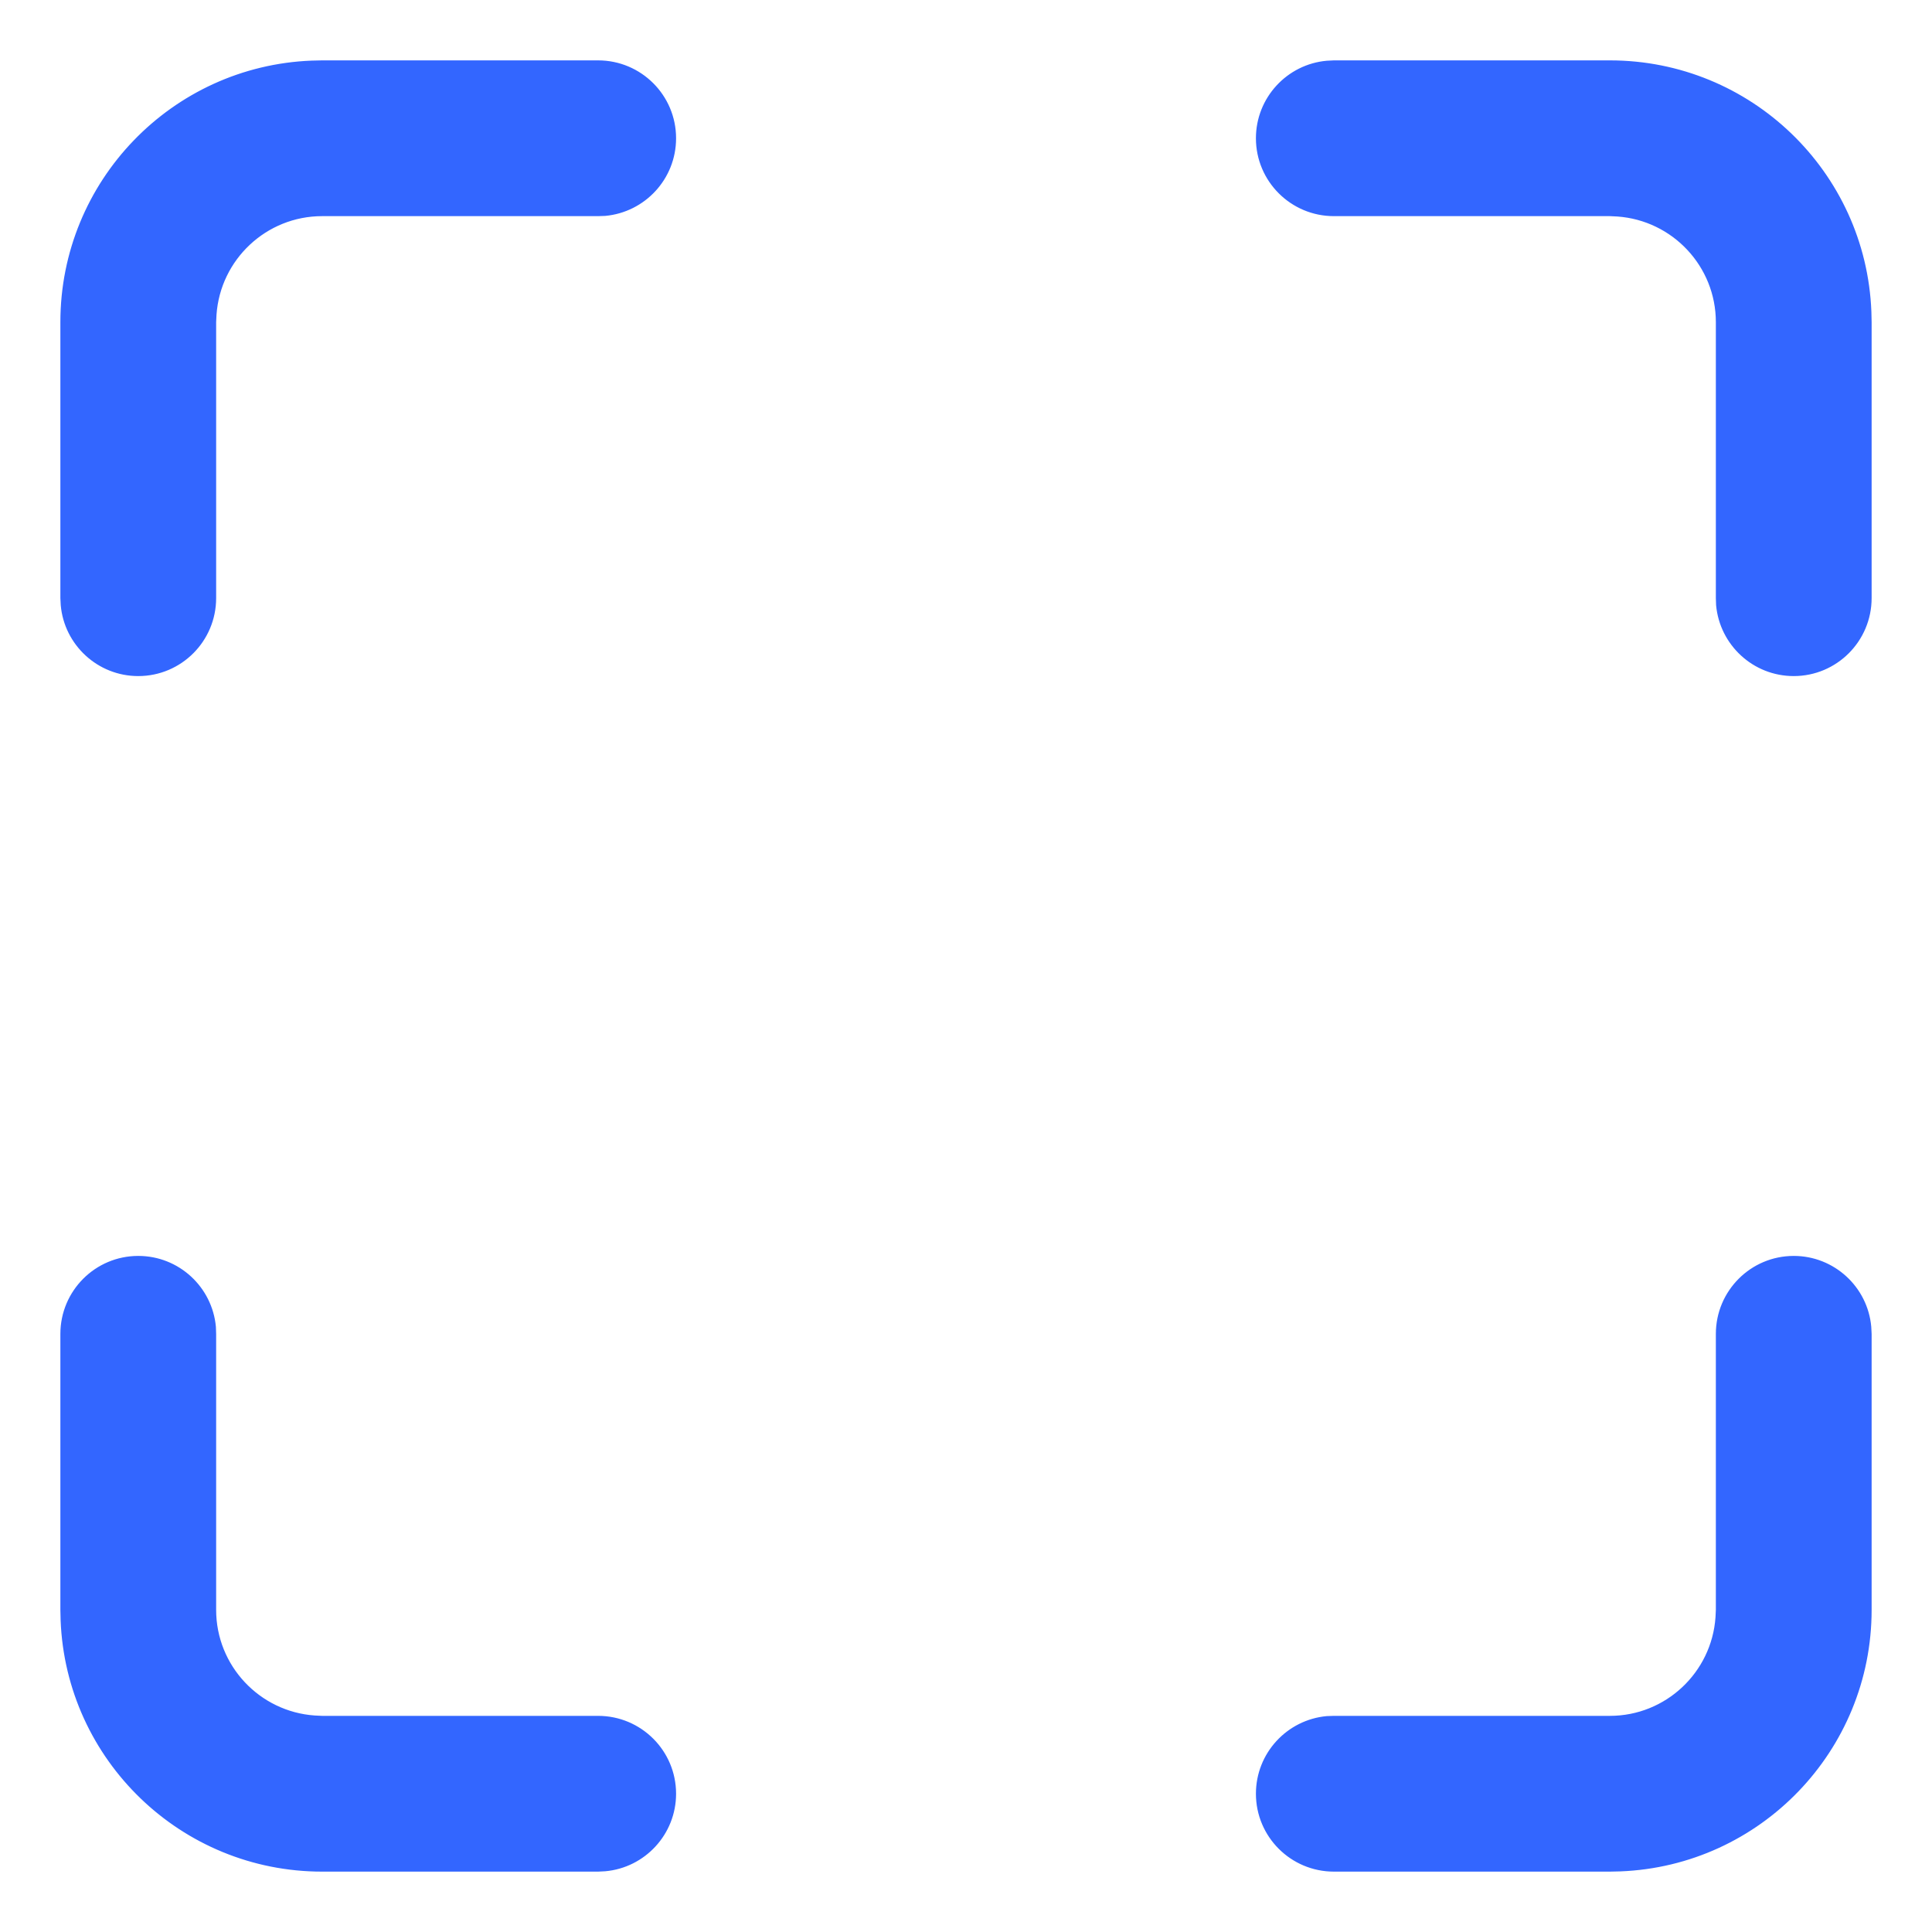 <?xml version="1.0" encoding="UTF-8"?>
<svg width="16px" height="16px" viewBox="0 0 16 16" version="1.1" xmlns="http://www.w3.org/2000/svg" xmlns:xlink="http://www.w3.org/1999/xlink">
    <title>Icon / 16x16 / Maximize</title>
    <g id="Post-onbarding-screen-" stroke="none" stroke-width="1" fill="none" fill-rule="evenodd">
        <g id="Transfer-to-live-agent---Instruction---v1" transform="translate(-1201, -187)">
            <g id="Icon-/-20x20-/-Minimize" transform="translate(1199, 185)">
                <g id="Group-2">
                    <g id="Group">
                        <rect id="Rectangle" fill-opacity="0" fill="#D8D8D8" x="0" y="0" width="20" height="20"></rect>
                        <path d="M16.855,12.401 C17.191,12.401 17.468,12.659 17.497,12.988 L17.5,13.047 L17.5,15.332 C17.5,16.5 16.576,17.453 15.419,17.498 L15.332,17.5 L13.047,17.5 C12.69,17.5 12.401,17.211 12.401,16.855 C12.401,16.518 12.659,16.242 12.988,16.212 L13.047,16.21 L15.332,16.21 C15.795,16.21 16.175,15.85 16.207,15.394 L16.21,15.332 L16.21,13.047 C16.21,12.69 16.499,12.401 16.855,12.401 Z M3.145,12.401 C3.482,12.401 3.758,12.659 3.788,12.988 L3.79,13.047 L3.79,15.332 C3.79,15.795 4.15,16.175 4.606,16.207 L4.668,16.21 L6.953,16.21 C7.31,16.21 7.599,16.499 7.599,16.855 C7.599,17.191 7.341,17.468 7.012,17.497 L6.953,17.5 L4.668,17.5 C3.5,17.5 2.547,16.576 2.502,15.419 L2.5,15.332 L2.5,13.047 C2.5,12.69 2.789,12.401 3.145,12.401 Z M6.953,2.5 C7.31,2.5 7.599,2.789 7.599,3.145 C7.599,3.482 7.341,3.758 7.012,3.788 L6.953,3.79 L4.668,3.79 C4.205,3.79 3.825,4.15 3.793,4.606 L3.79,4.668 L3.79,6.953 C3.79,7.31 3.501,7.599 3.145,7.599 C2.809,7.599 2.532,7.341 2.503,7.012 L2.5,6.953 L2.5,4.668 C2.5,3.5 3.424,2.547 4.581,2.502 L4.668,2.5 L6.953,2.5 Z M15.332,2.5 C16.5,2.5 17.453,3.424 17.498,4.581 L17.5,4.668 L17.5,6.953 C17.5,7.31 17.211,7.599 16.855,7.599 C16.518,7.599 16.242,7.341 16.212,7.012 L16.21,6.953 L16.21,4.668 C16.21,4.205 15.85,3.825 15.394,3.793 L15.332,3.79 L13.047,3.79 C12.69,3.79 12.401,3.501 12.401,3.145 C12.401,2.809 12.659,2.532 12.988,2.503 L13.047,2.5 L15.332,2.5 Z" id="Shape" fill="#3366ff"></path>
                    </g>
                </g>
            </g>
        </g>
    </g>
</svg>